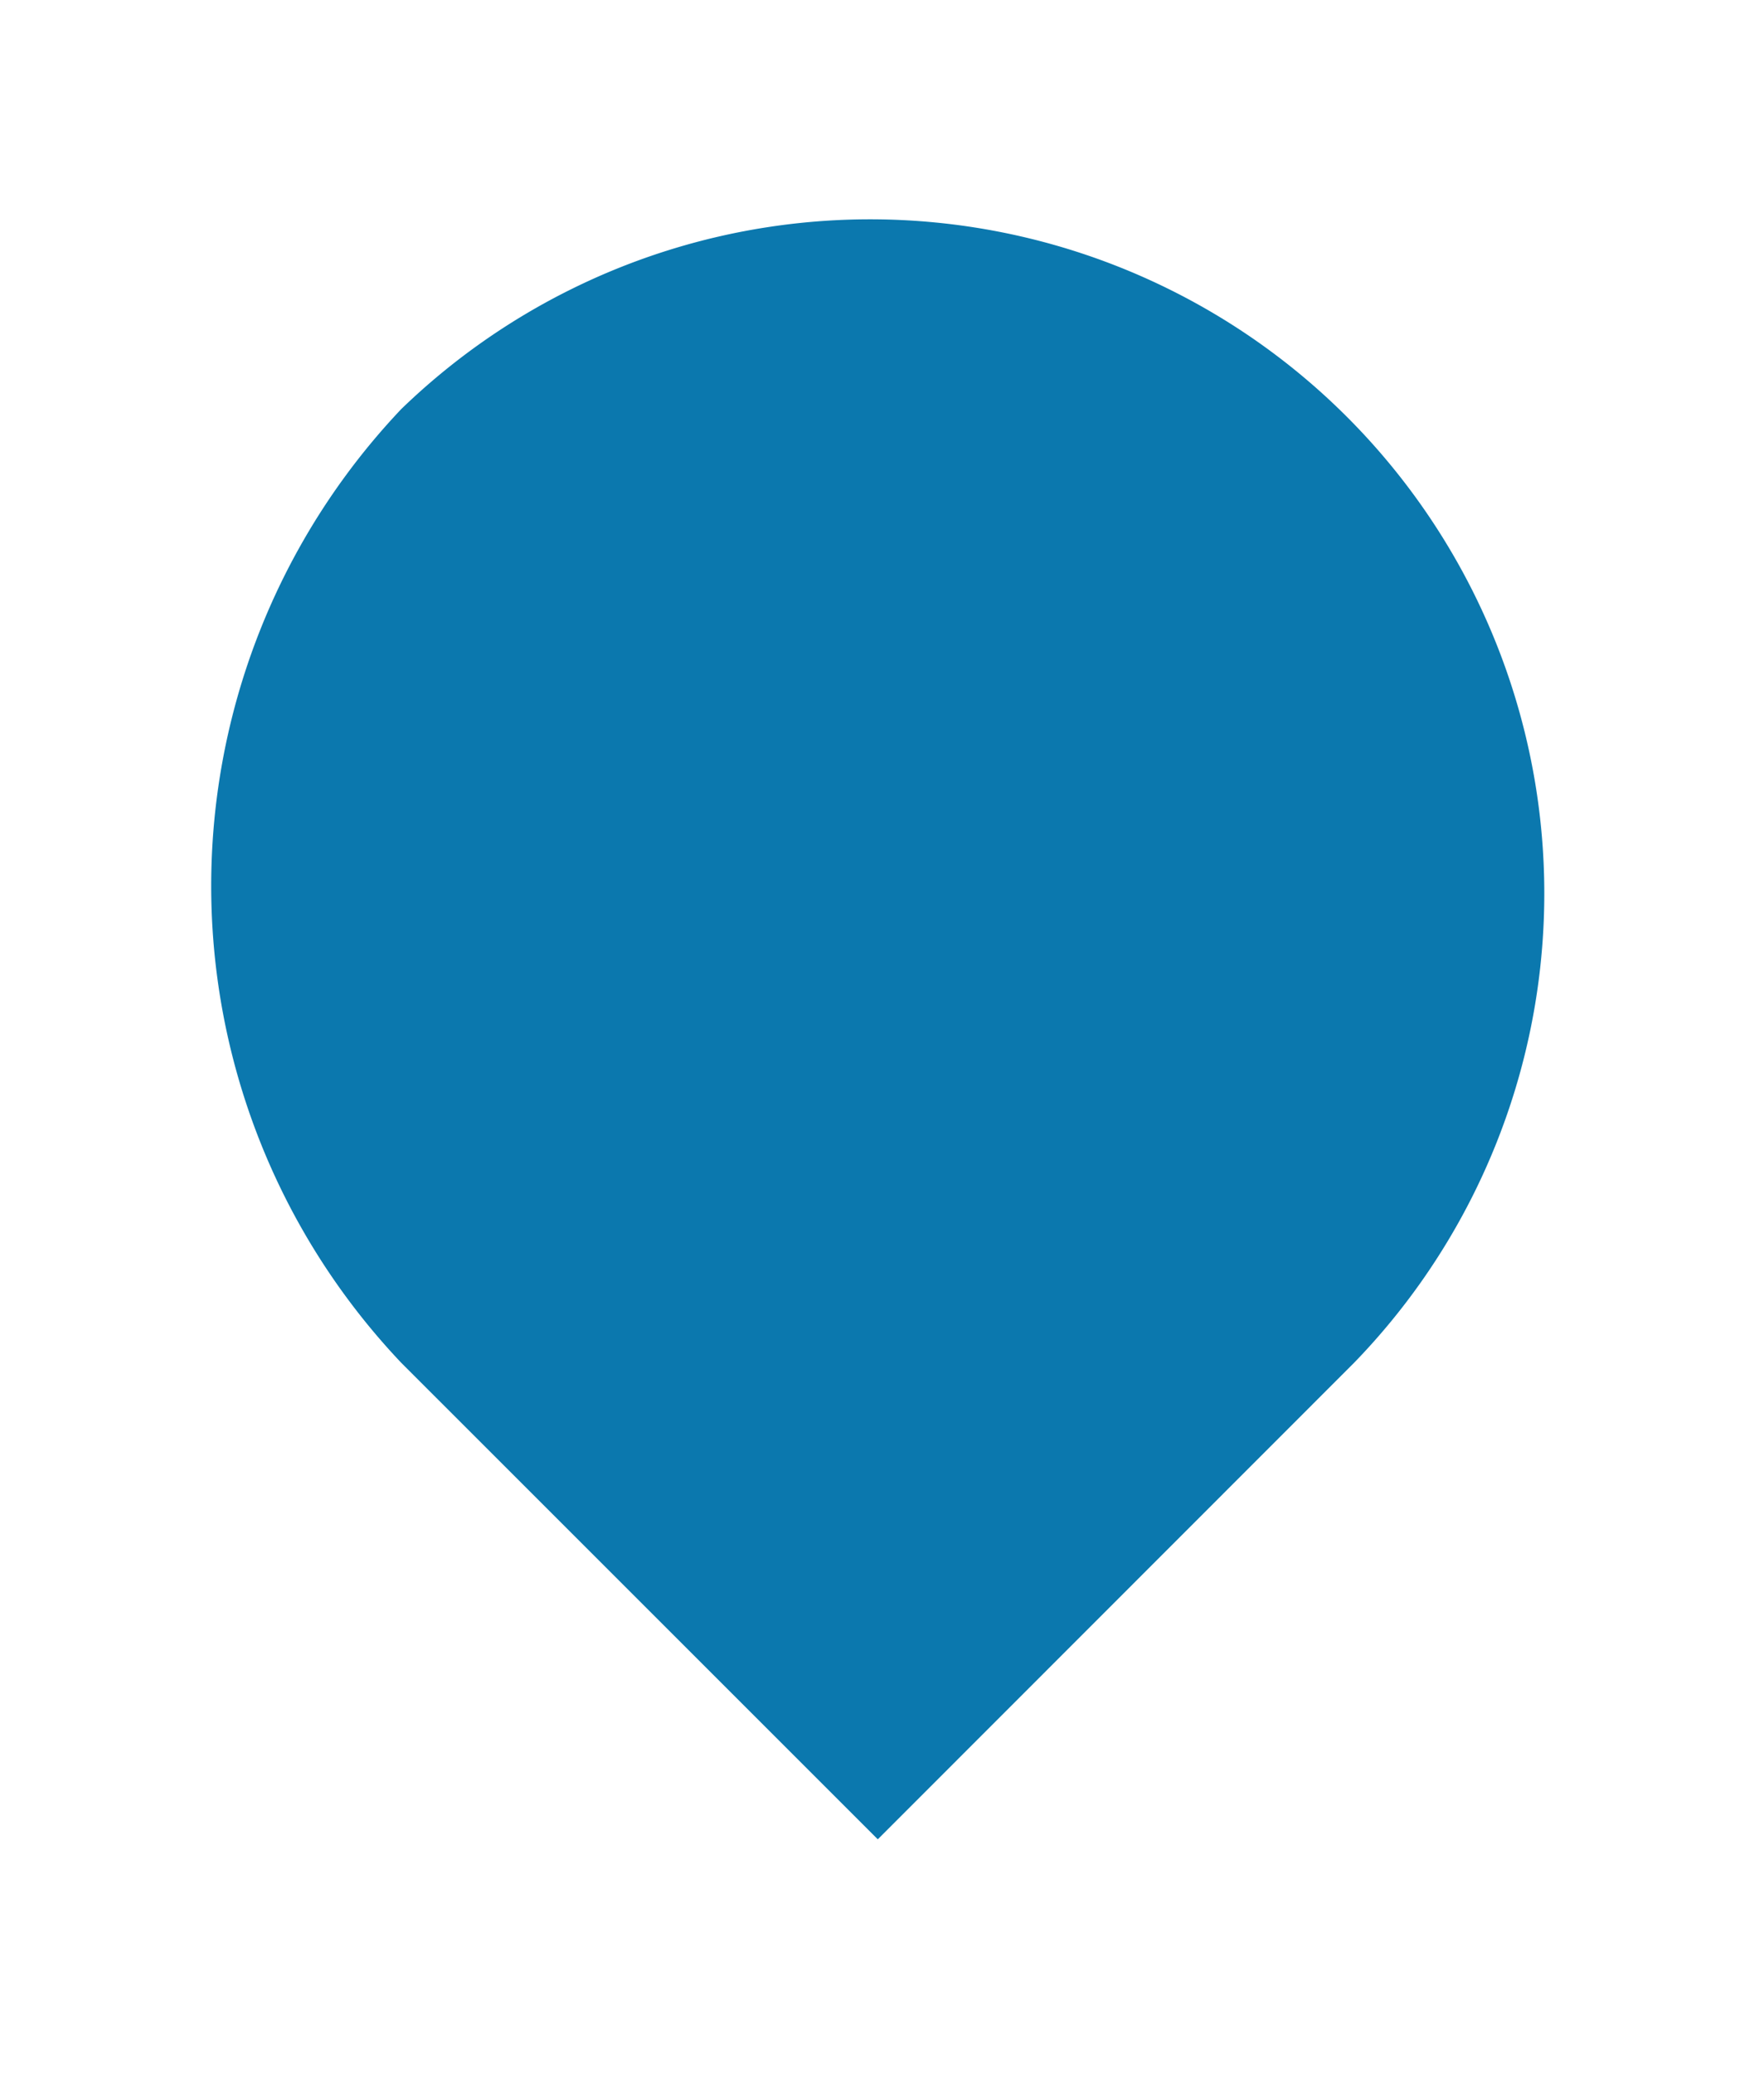 <svg xmlns="http://www.w3.org/2000/svg" xmlns:xlink="http://www.w3.org/1999/xlink" viewBox="0 0 33.367 39.207">
  <defs>
    <style>
      .cls-1 {
        fill: #0b78ae;
        stroke: #fff;
        fill-rule: evenodd;
      }

      .cls-2 {
        filter: url(#Tracé_992);
      }
    </style>
    <filter id="Tracé_992" x="0" y="0" width="33.367" height="39.207" filterUnits="userSpaceOnUse">
      <feOffset dy="1" input="SourceAlpha"/>
      <feGaussianBlur stdDeviation="1" result="blur"/>
      <feFlood flood-color="#4a4961" flood-opacity="0.6"/>
      <feComposite operator="in" in2="blur"/>
      <feComposite in="SourceGraphic"/>
    </filter>
  </defs>
  <g class="cls-2" transform="matrix(1, 0, 0, 1, 0, 0)">
    <path id="Tracé_992-2" data-name="Tracé 992" class="cls-1" d="M3.763,3.838A13.252,13.252,0,0,1,22.5,22.579L13.134,31.95,3.763,22.579A13.614,13.614,0,0,1,3.763,3.838Z" transform="translate(3.47 2.55)"/>
  </g>
</svg>
